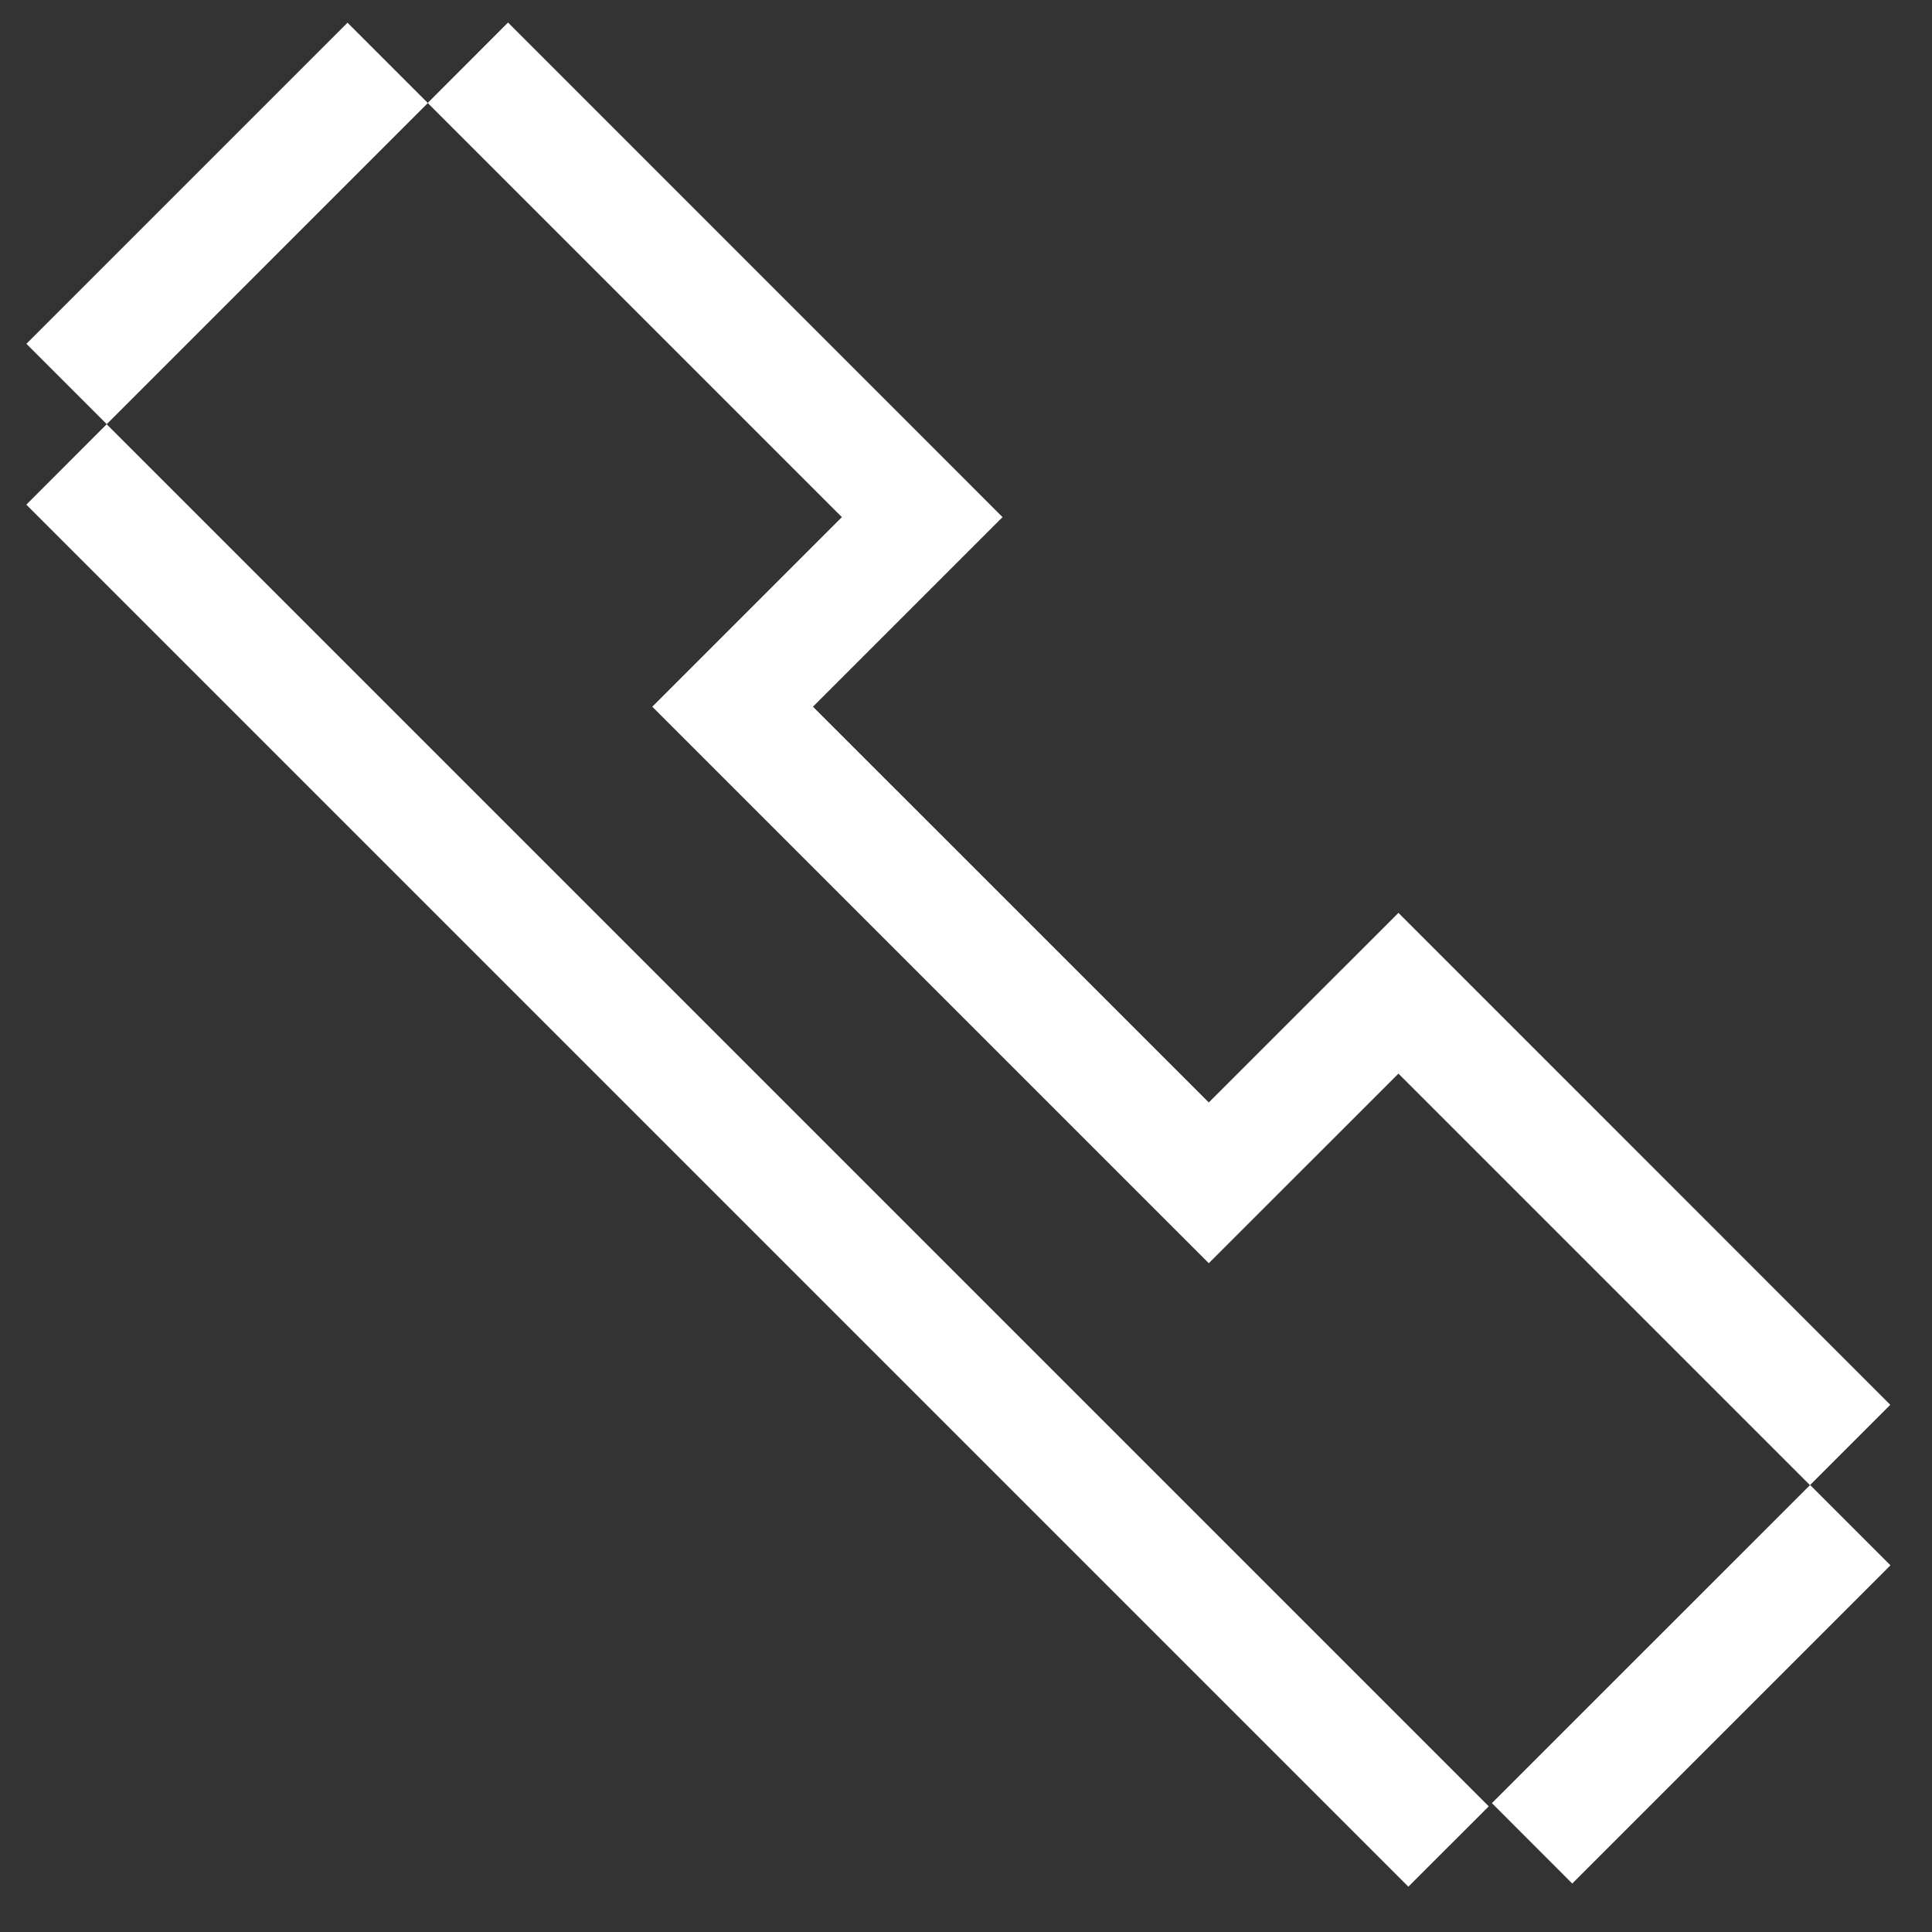 <svg width="24" height="24" viewBox="0 0 24 24" fill="none" xmlns="http://www.w3.org/2000/svg">
<rect x="0" y="0" width="24" height="24" fill="#333333" stroke="none"/>
<path fill-rule="evenodd" clip-rule="evenodd" d="M18.533 22.399L22.486 18.447L23.484 19.445L19.531 23.398L18.533 22.399Z" fill="#FFFFFF"/>
<path fill-rule="evenodd" clip-rule="evenodd" d="M8.103 8.779L10.458 6.424L5.313 1.279L6.311 0.28L12.454 6.424L10.099 8.779L15.016 13.695L17.372 11.34L23.482 17.451L22.484 18.449L17.372 13.337L15.016 15.692L8.103 8.779Z" fill="#FFFFFF"/>
<path fill-rule="evenodd" clip-rule="evenodd" d="M5.315 1.28L1.326 5.269L0.328 4.271L4.317 0.282L5.315 1.28Z" fill="#FFFFFF"/>
<path fill-rule="evenodd" clip-rule="evenodd" d="M17.495 23.437L0.327 6.269L1.325 5.27L18.494 22.439L17.495 23.437Z" fill="#FFFFFF"/>
</svg>
